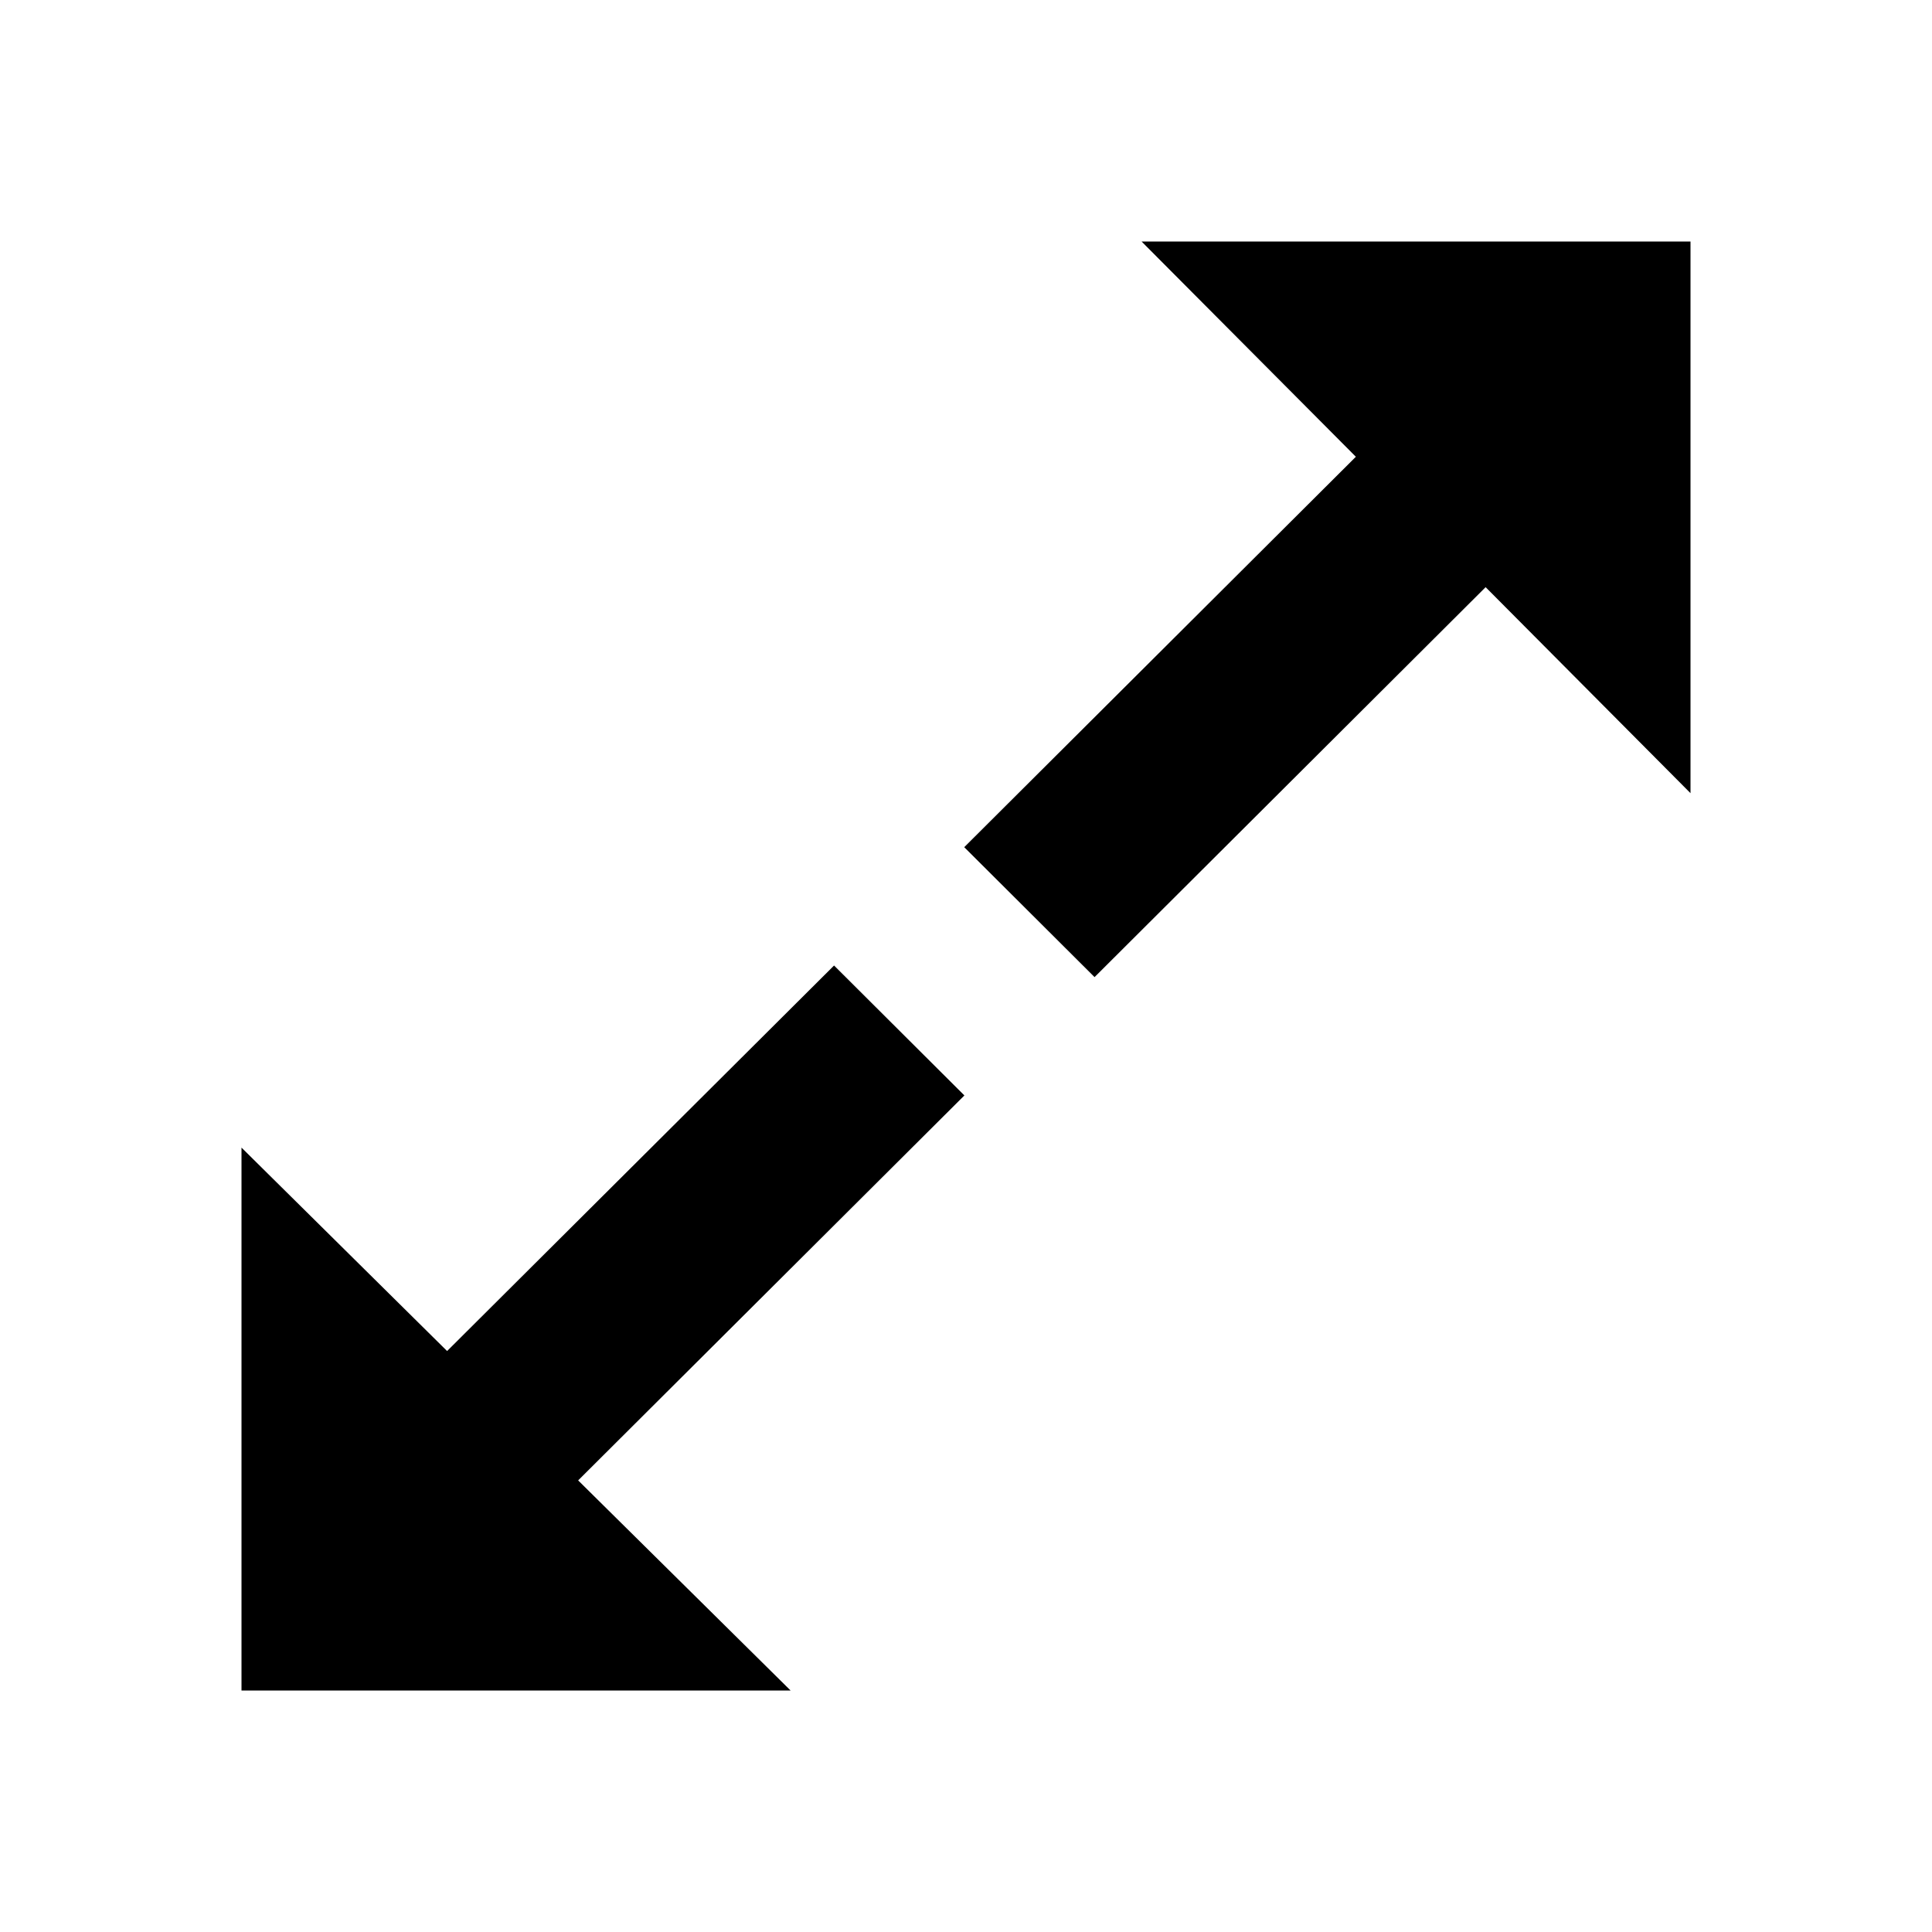 <?xml version="1.0" encoding="UTF-8"?>
<svg width="24px" height="24px" viewBox="0 0 24 24" version="1.1" xmlns="http://www.w3.org/2000/svg" xmlns:xlink="http://www.w3.org/1999/xlink">
    <!-- Generator: Sketch 58 (84663) - https://sketch.com -->
    <title>amplify-dark</title>
    <desc>Created with Sketch.</desc>
    <g id="🥑-风格确定" stroke="none" stroke-width="1" fill="none" fill-rule="evenodd">
        <g id="Token资产详情页-History" transform="translate(-293, -226)">
            <g id="铸造-按钮" transform="translate(272, 216)">
                <g id="文字&amp;icon" transform="translate(21, 10)">
                    <g id="发送-icon">
                        <rect id="矩形" x="0" y="0" width="24" height="24"></rect>
                        <g id="放大" transform="translate(3, 3)" fill="#000000" fill-rule="nonzero">
                            <path d="M15.455,4.294 L10.597,9.138 L8.978,7.524 L13.843,2.674 L11.181,0 L18,0 L18,6.853 L15.455,4.294 L15.455,4.294 Z M2.554,13.783 L7.361,8.994 L8.98,10.608 L4.182,15.39 L6.821,18 L0,18 L0,11.256 L2.554,13.783 Z" id="形状"></path>
                        </g>
                    </g>
                </g>
            </g>
        </g>
    </g>
</svg>